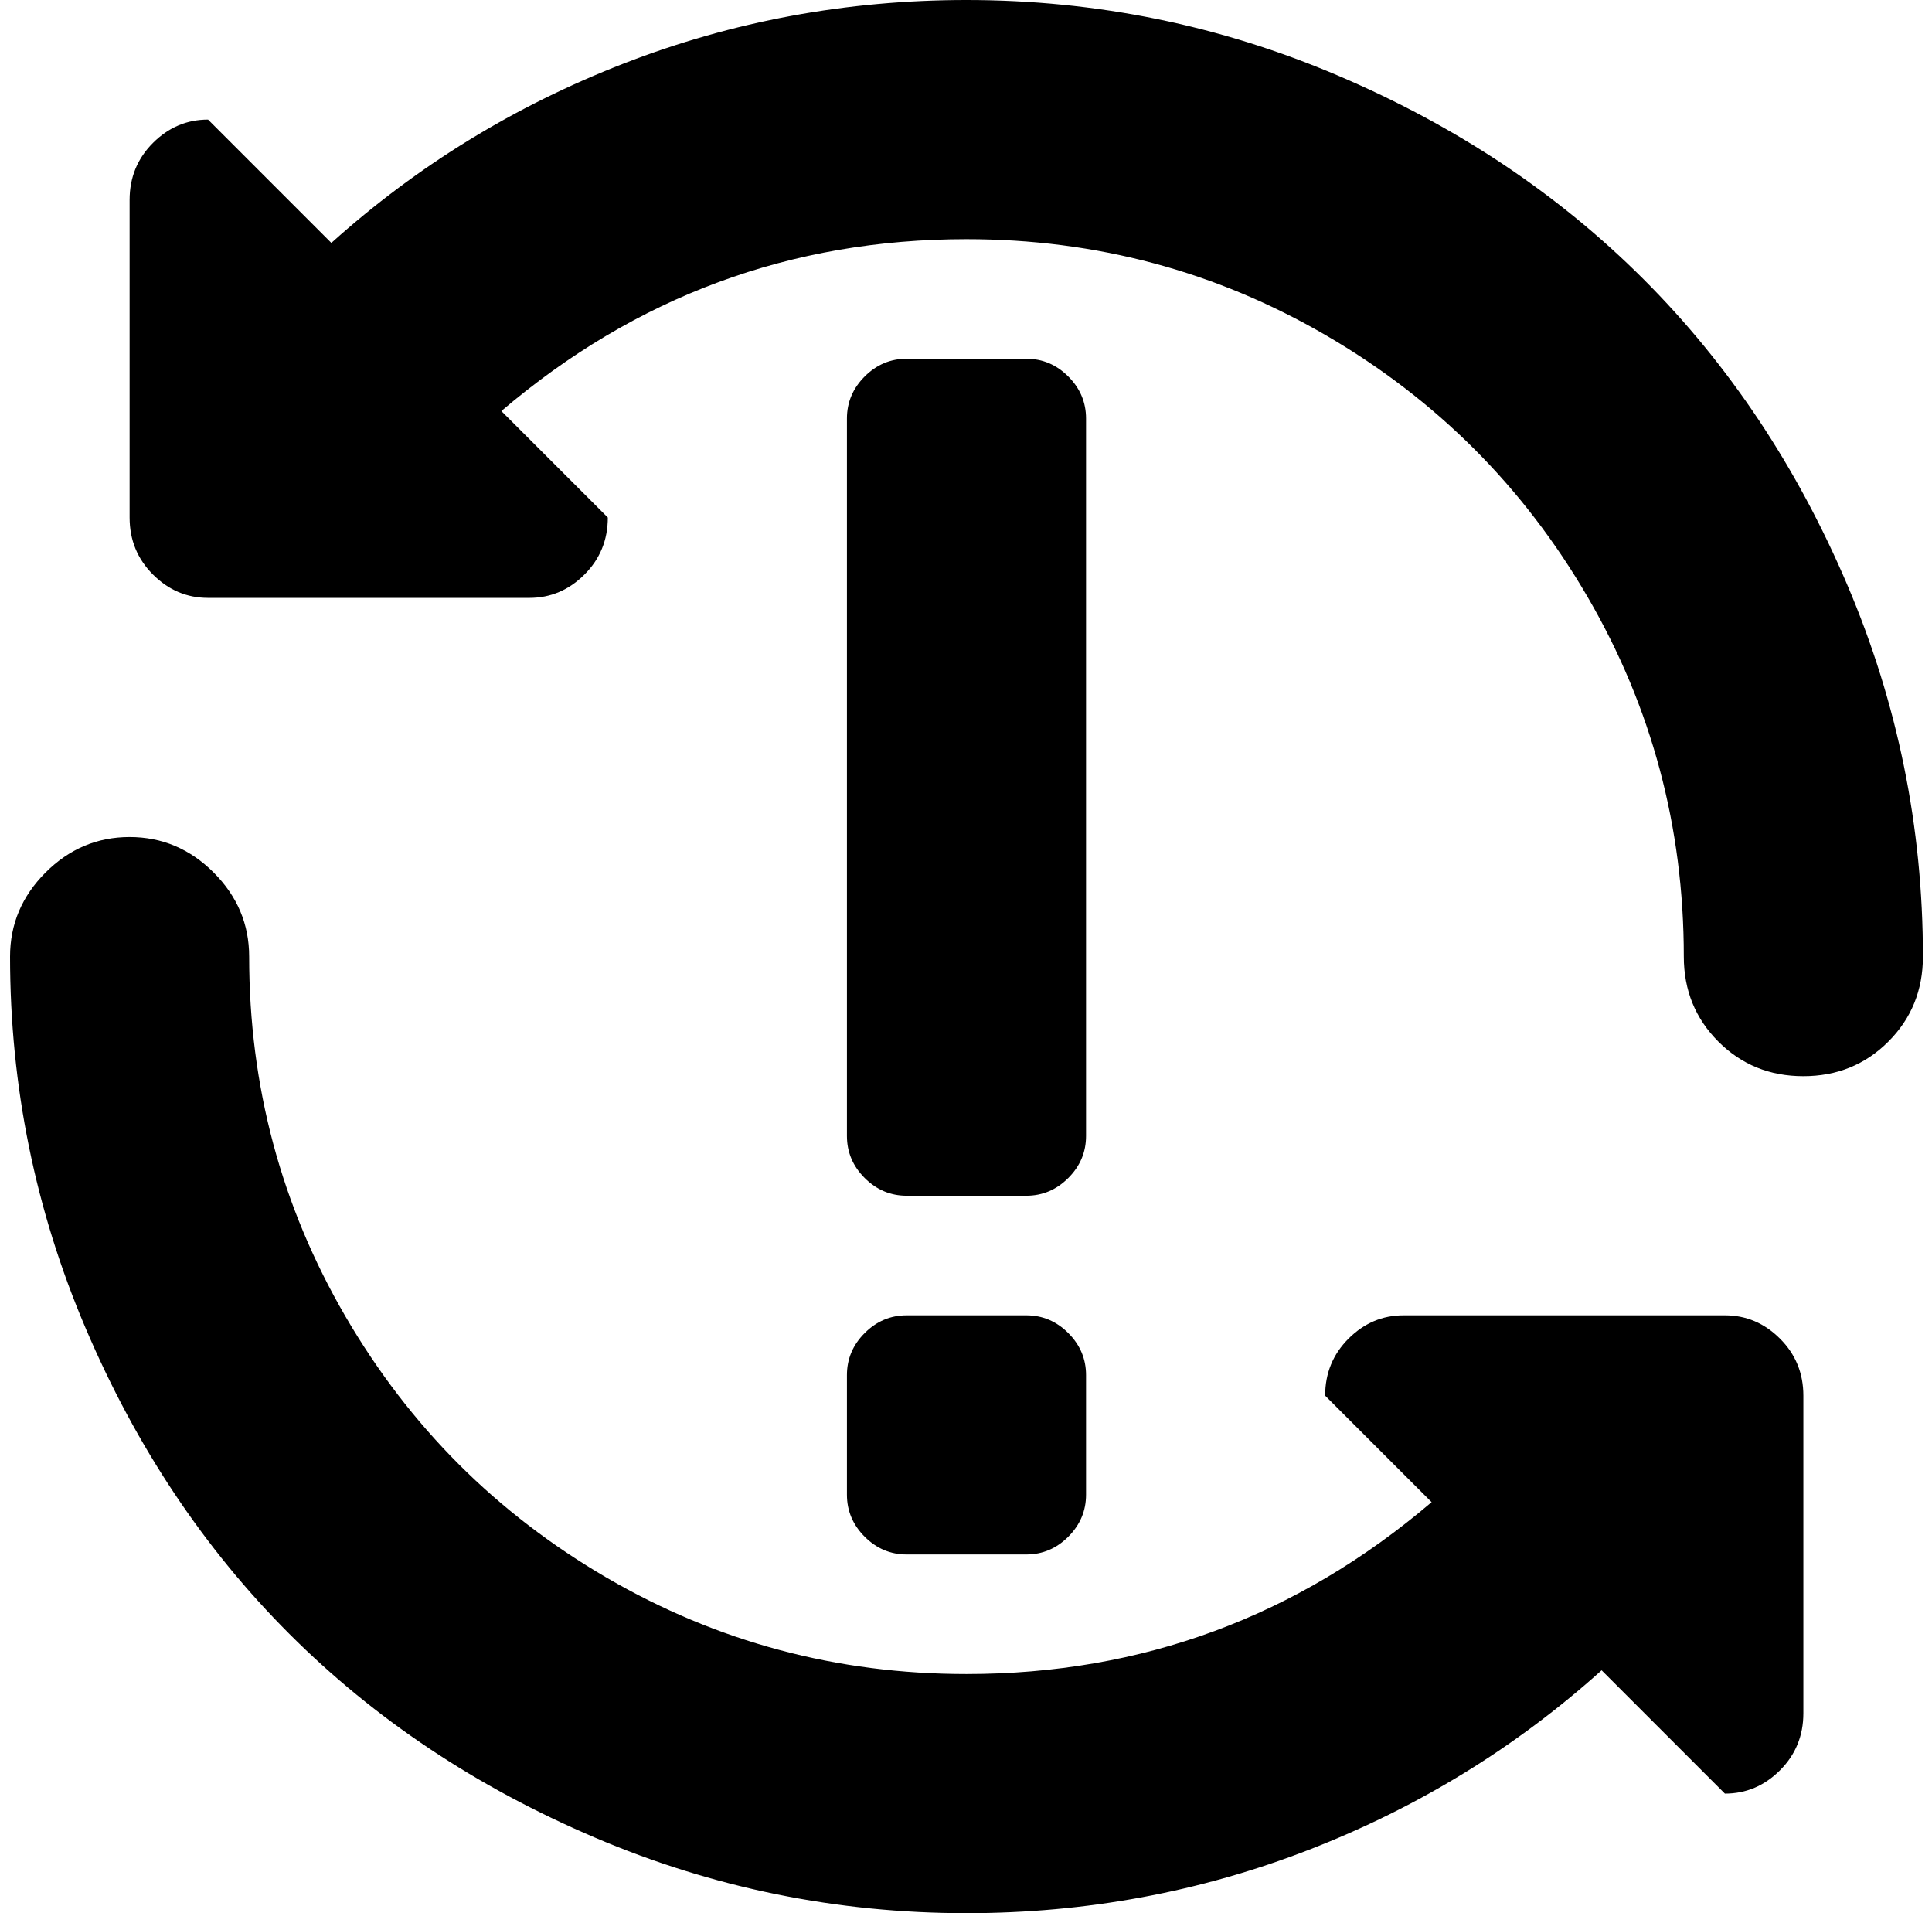 <svg xmlns="http://www.w3.org/2000/svg" width="1.01em" height="1em" viewBox="0 0 1025 1024"><path fill="currentColor" d="M960.76 576q-27 0-45.5-18.5t-18.5-45.5q0-104-51.5-192.5t-140-140t-192.5-51.5q-141 0-249 92l57 57q0 18-12.5 30.5t-29.5 12.5h-172q-17 0-29.5-12.5T64.76 277V107q0-18 12.5-30.5t29.5-12.5l66 66q69-62 156.5-96t183.5-34q104 0 199 40.5t163.5 109t109 163.5t40.5 199q-.002 27-18.502 45.5t-45.5 18.5zm-416 64h-64q-13 0-22.5-9.5t-9.5-22.5V224q0-13 9.5-22.5t22.5-9.5h64q13 0 22.5 9.5t9.5 22.5v384q0 13-9.5 22.5t-22.5 9.5m32 160q0 13-9.5 22.5t-22.5 9.5h-64q-13 0-22.5-9.5t-9.5-22.5v-64q0-13 9.5-22.5t22.5-9.5h64q13 0 22.5 9.5t9.5 22.5zm-448-288q0 104 51.5 192.5t140 140t192.5 51.5q141 0 249-92l-57-57q0-18 12.5-30.5t29.5-12.5h172q17 0 29.5 12.5t12.5 30.5v170q0 18-12.5 30.5t-29.5 12.5l-66-66q-69 62-156.5 96t-183.5 34q-104 0-199-40.5t-163.5-109t-109-163.5T.76 512q0-26 19-45t45-19t45 19t19 45"/></svg>